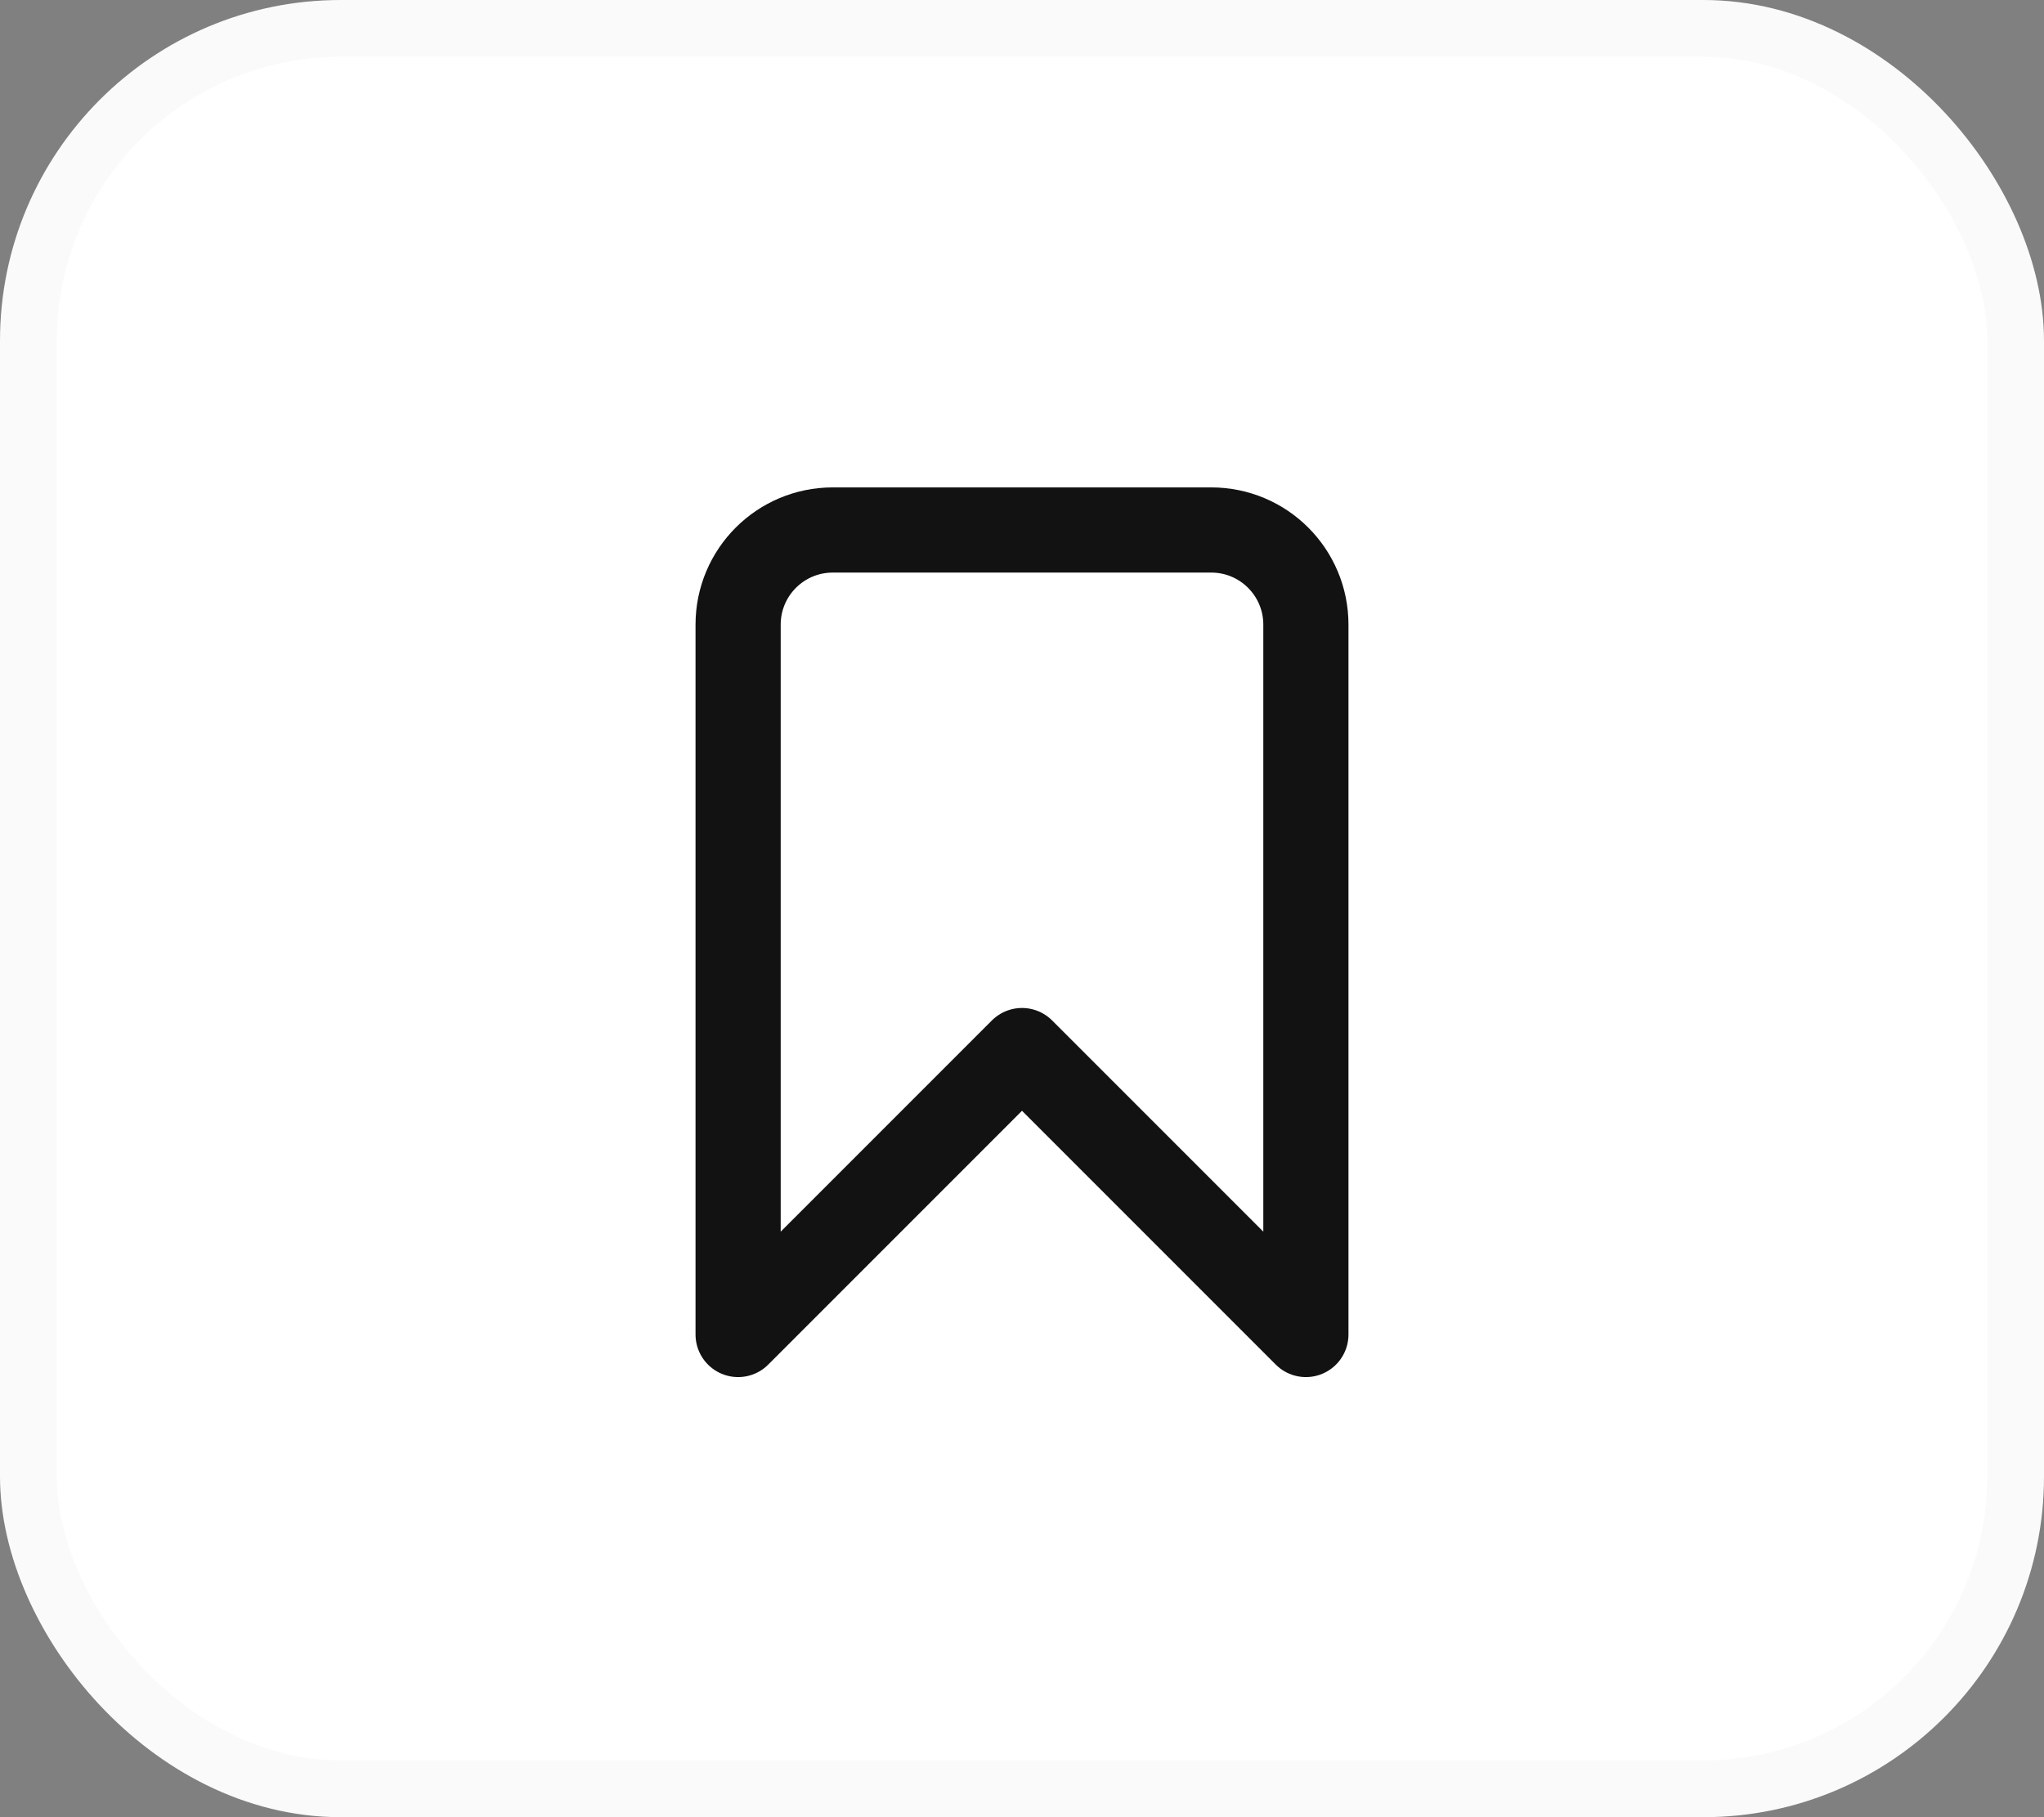 <svg width="36" height="32" viewBox="0 0 36 32" fill="none" xmlns="http://www.w3.org/2000/svg">
<rect x="0" y="0" width="36" height="32" fill="#808080" stroke="none"/>
<rect x="0.5" y="0.5" width="35" height="31" rx="5.5" fill="white"/>
<path d="M13 11C13 10.079 13.746 9.333 14.667 9.333H21.333C22.254 9.333 23 10.079 23 11V23.5L18 18.5L13 23.5V11Z" stroke="#121212" stroke-width="1.5" stroke-linecap="round" stroke-linejoin="round"/>
<rect x="0.5" y="0.5" width="35" height="31" rx="5.5" stroke="#FAFAFA"/>
</svg>
